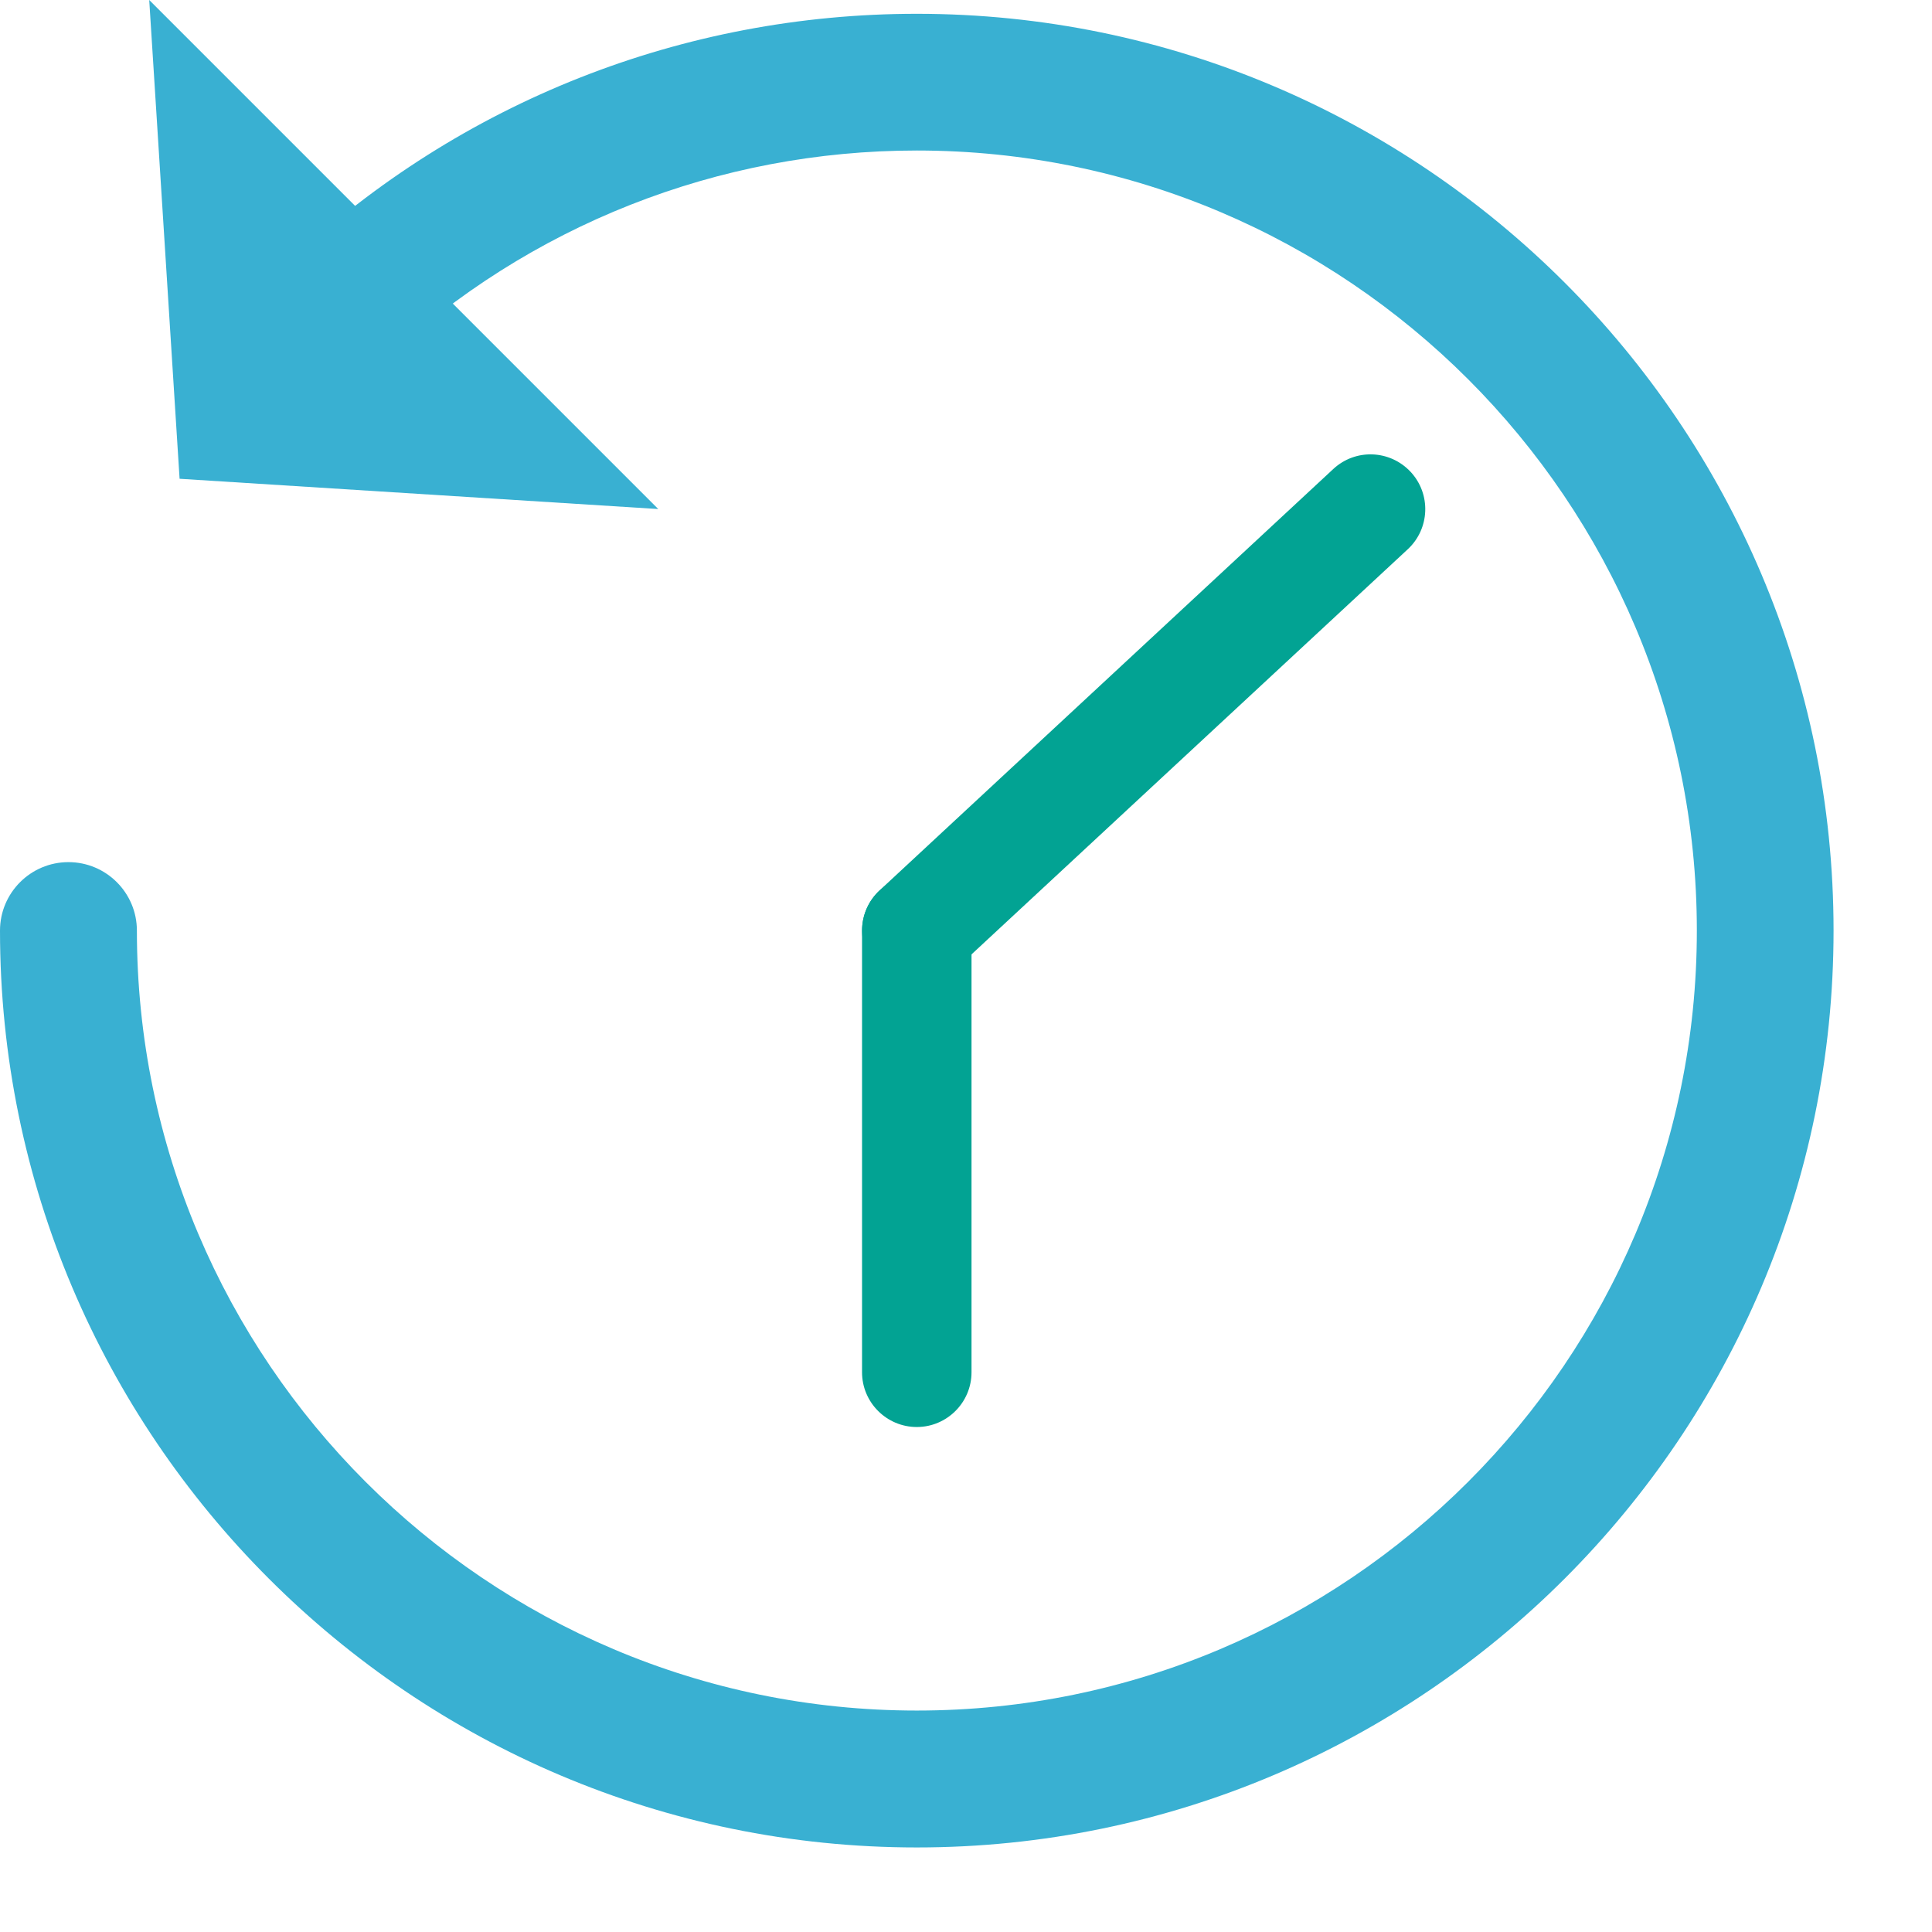 <?xml version="1.0" encoding="utf-8"?>
<!-- Generator: Adobe Illustrator 15.0.0, SVG Export Plug-In . SVG Version: 6.00 Build 0)  -->
<!DOCTYPE svg PUBLIC "-//W3C//DTD SVG 1.1//EN" "http://www.w3.org/Graphics/SVG/1.1/DTD/svg11.dtd">
<svg version="1.1" id="Layer_1" xmlns="http://www.w3.org/2000/svg" xmlns:xlink="http://www.w3.org/1999/xlink" x="0px" y="0px"
	 width="21px" height="21px" viewBox="0 0 21 21" enable-background="new 0 0 21 21" xml:space="preserve">
<path fill="#39b0d2 " d="M9.965,20.081C4.47,20.081,0,15.61,0,10.115c0-0.41,0.333-0.744,0.744-0.744
	c0.411,0,0.744,0.334,0.744,0.744c0,4.674,3.803,8.478,8.478,8.478c4.675,0,8.478-3.804,8.478-8.478
	c0-4.675-3.803-8.479-8.478-8.479c-2.159,0-4.216,0.813-5.792,2.287c-0.3,0.28-0.771,0.265-1.051-0.034
	c-0.281-0.3-0.265-0.771,0.034-1.051C5.008,1.105,7.427,0.15,9.965,0.15c5.494,0,9.965,4.471,9.965,9.965
	C19.93,15.61,15.459,20.081,9.965,20.081"/>
<polygon fill="#39b0d2 " points="1.952,5.204 1.622,0 7.155,5.533 "/>
<path fill="#02a393" d="M9.965,10.709c-0.16,0-0.318-0.063-0.435-0.189c-0.224-0.24-0.21-0.617,0.03-0.841l4.932-4.581
	c0.241-0.224,0.616-0.21,0.841,0.031c0.224,0.241,0.209,0.617-0.03,0.84l-4.934,4.582C10.256,10.657,10.111,10.709,9.965,10.709"/>
<path fill="#02a393" d="M9.965,15.511c-0.328,0-0.595-0.267-0.595-0.595v-4.801c0-0.328,0.267-0.595,0.595-0.595
	s0.595,0.267,0.595,0.595v4.801C10.56,15.244,10.293,15.511,9.965,15.511"/>
</svg>
